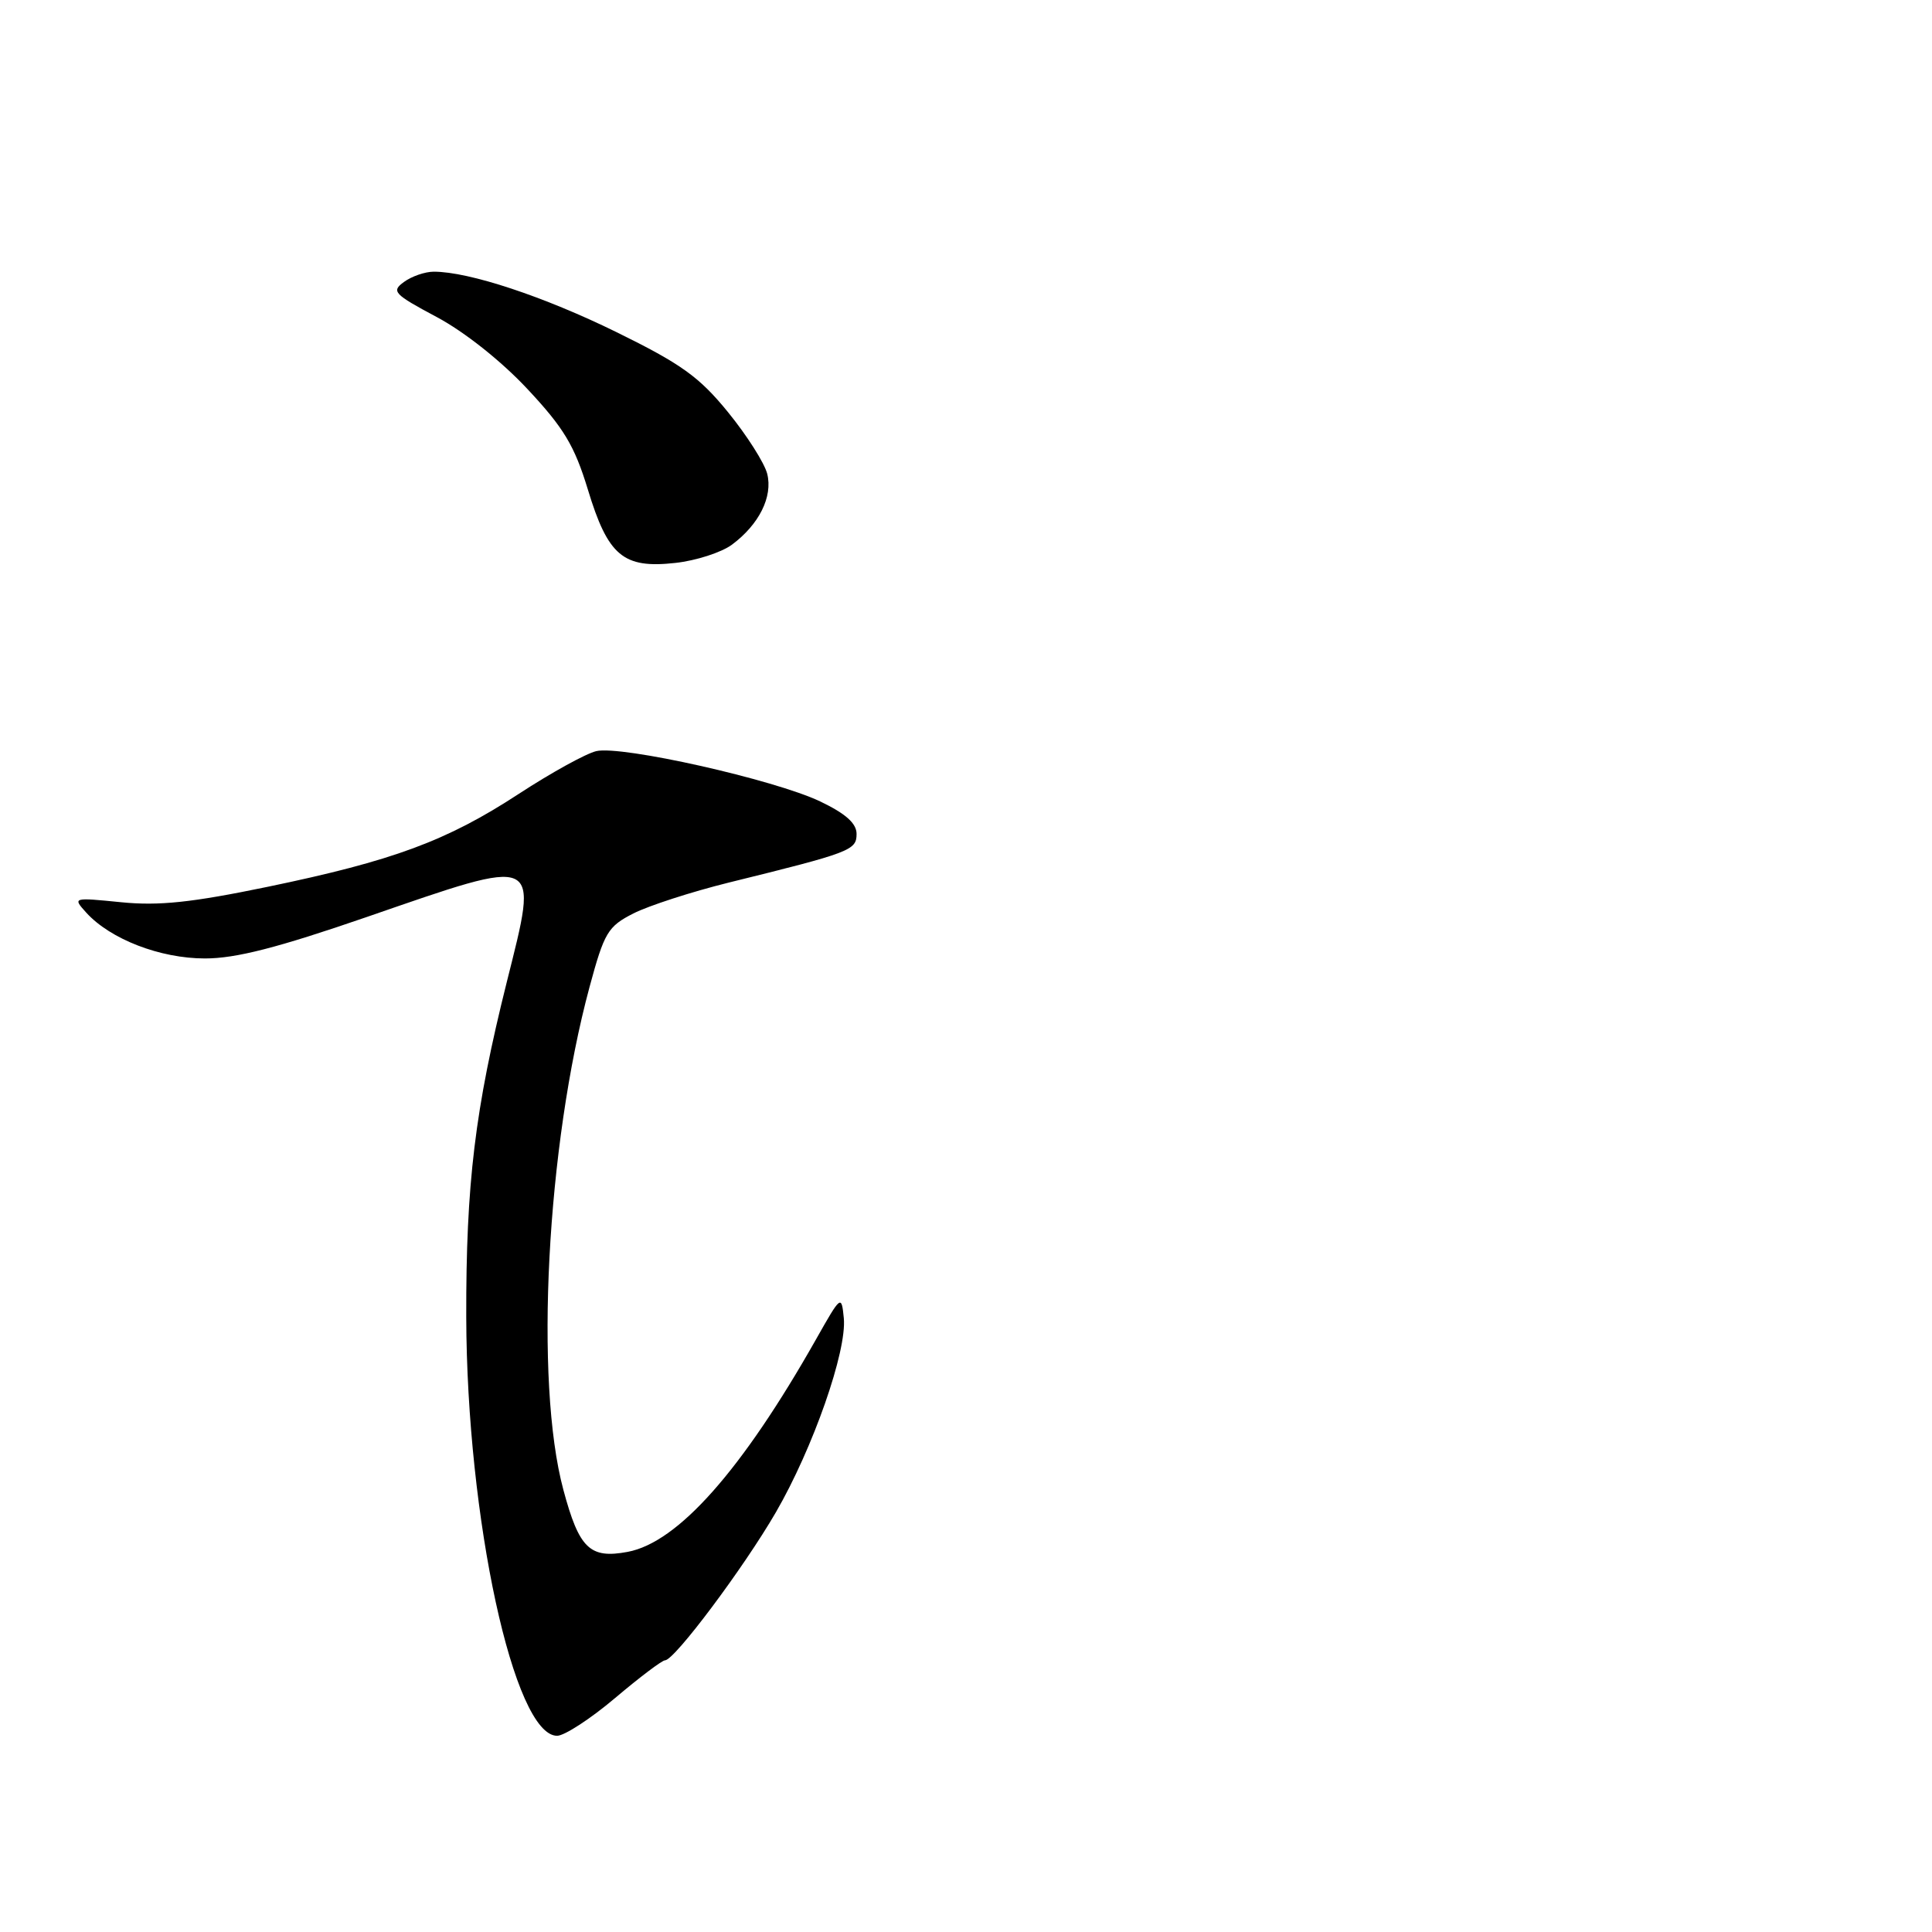 <?xml version="1.0" encoding="UTF-8" standalone="no"?>
<!DOCTYPE svg PUBLIC "-//W3C//DTD SVG 1.1//EN" "http://www.w3.org/Graphics/SVG/1.1/DTD/svg11.dtd" >
<svg xmlns="http://www.w3.org/2000/svg" xmlns:xlink="http://www.w3.org/1999/xlink" version="1.1" viewBox="0 0 256 256">
 <g >
 <path fill="currentColor"
d=" M 81.50 225.00 C 84.75 222.25 87.73 220.00 88.12 220.00 C 89.37 220.00 98.55 207.73 102.80 200.40 C 107.73 191.89 112.23 179.02 111.81 174.66 C 111.50 171.55 111.45 171.59 108.11 177.50 C 98.31 194.82 89.84 204.38 83.17 205.63 C 78.16 206.57 76.74 205.20 74.65 197.41 C 70.80 183.09 72.43 151.85 78.12 130.77 C 80.07 123.56 80.54 122.76 83.92 121.04 C 85.95 120.01 91.63 118.17 96.55 116.95 C 112.73 112.96 113.50 112.67 113.50 110.50 C 113.50 109.10 112.07 107.82 108.69 106.20 C 102.62 103.30 82.31 98.74 79.00 99.53 C 77.62 99.86 73.02 102.40 68.76 105.18 C 59.20 111.43 52.09 114.06 35.45 117.51 C 25.40 119.59 21.06 120.05 16.05 119.55 C 9.63 118.91 9.61 118.91 11.43 120.93 C 14.63 124.45 21.22 127.00 27.16 127.00 C 31.26 127.00 36.79 125.58 48.59 121.51 C 71.90 113.46 71.38 113.22 67.15 130.13 C 62.93 147.00 61.74 156.87 61.78 174.50 C 61.85 201.19 68.10 230.00 73.82 230.00 C 74.79 230.00 78.25 227.75 81.50 225.00 Z  M 96.99 72.17 C 100.59 69.49 102.42 65.82 101.66 62.78 C 101.30 61.36 98.97 57.69 96.47 54.62 C 92.66 49.94 90.28 48.23 81.71 44.02 C 72.06 39.28 62.15 36.00 57.48 36.00 C 56.33 36.00 54.55 36.61 53.53 37.36 C 51.82 38.60 52.17 38.97 57.87 42.01 C 61.53 43.96 66.45 47.86 69.90 51.56 C 74.71 56.70 76.12 59.05 77.89 64.85 C 80.56 73.66 82.58 75.36 89.49 74.59 C 92.23 74.29 95.60 73.20 96.99 72.17 Z "/>
</g>
</svg>